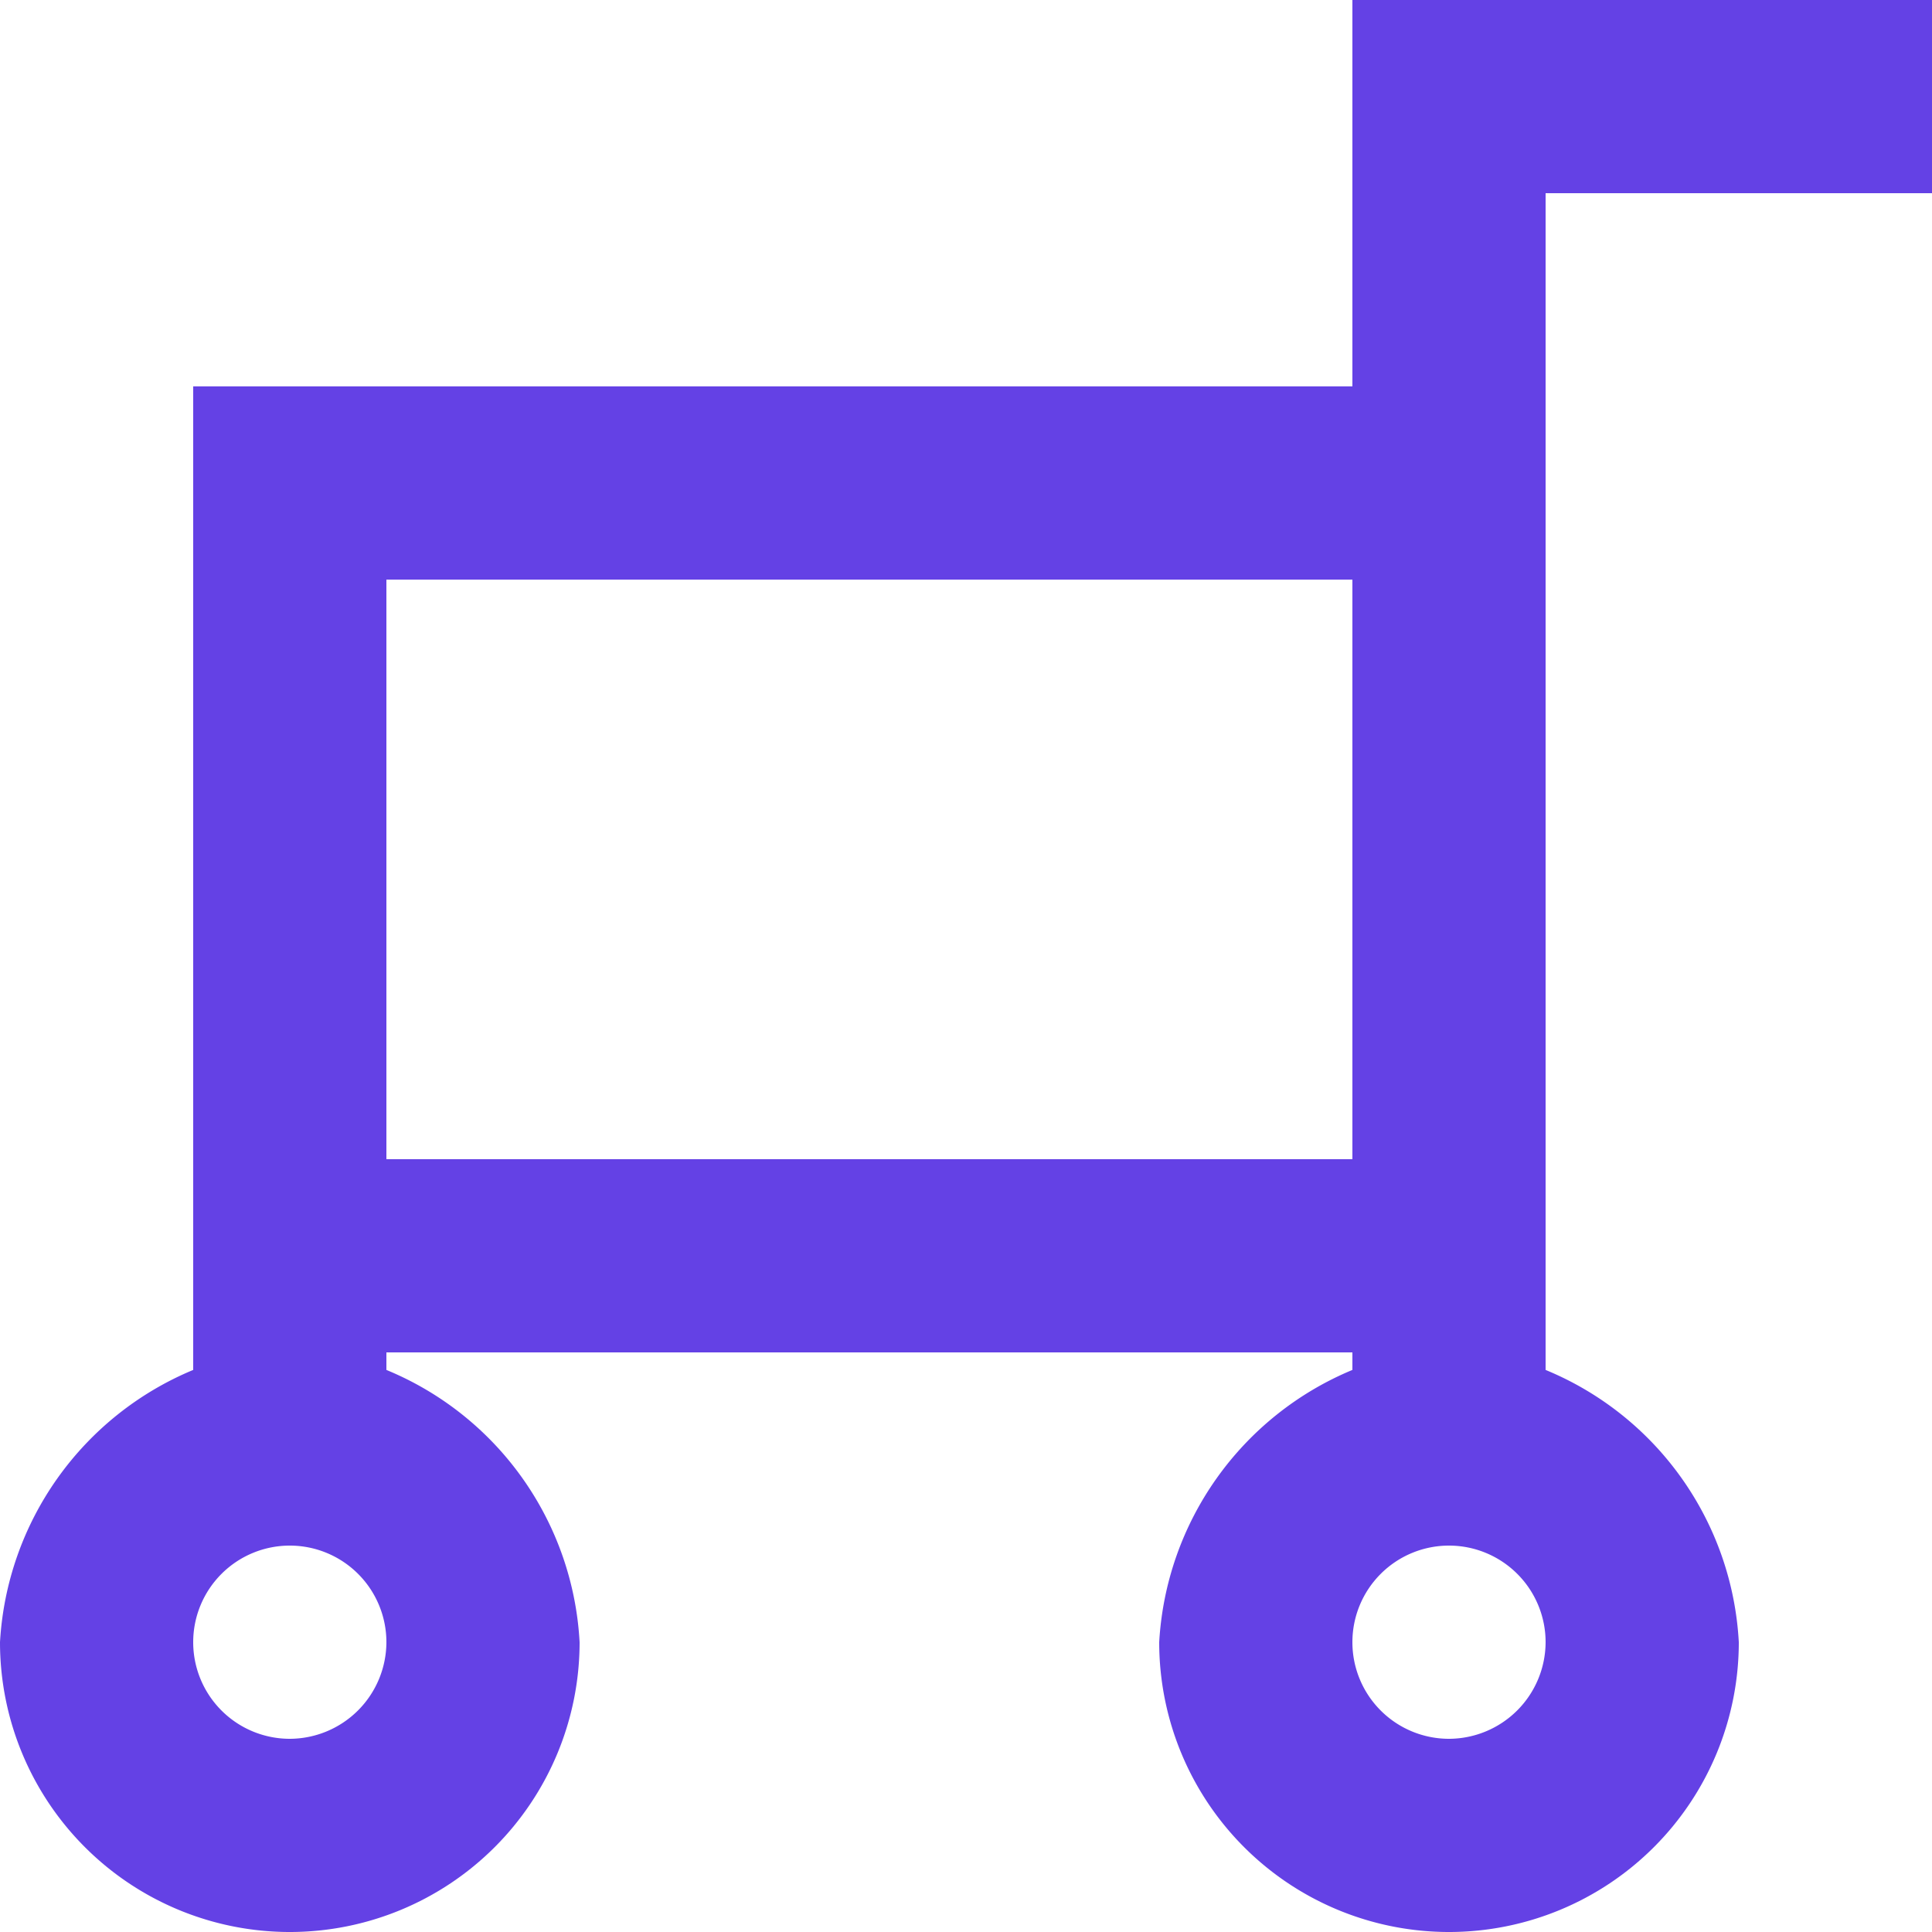 <svg xmlns="http://www.w3.org/2000/svg" viewBox="0 0 65 65"><defs><style>.cls-1{fill:#6441e5;}</style></defs><g id="Layer_2" data-name="Layer 2"><g id="Layer_1-2" data-name="Layer 1"><g id="Layer_2-2" data-name="Layer 2"><g id="Shop"><path id="cart" class="cls-1" d="M52,6.5H65V0H45.5V13H6.5V46.09A10.57,10.57,0,0,0,0,55.25a9.75,9.75,0,0,0,19.5,0A10.52,10.52,0,0,0,13,46.09V45.5H45.5v.59A10.57,10.57,0,0,0,39,55.25a9.75,9.75,0,0,0,19.5,0A10.52,10.52,0,0,0,52,46.09ZM9.75,58.5A3.25,3.25,0,1,1,13,55.25,3.26,3.26,0,0,1,9.75,58.5ZM13,39V19.5H45.5V39ZM48.75,58.5A3.25,3.25,0,1,1,52,55.25,3.26,3.26,0,0,1,48.75,58.5Z"/></g></g></g></g></svg>